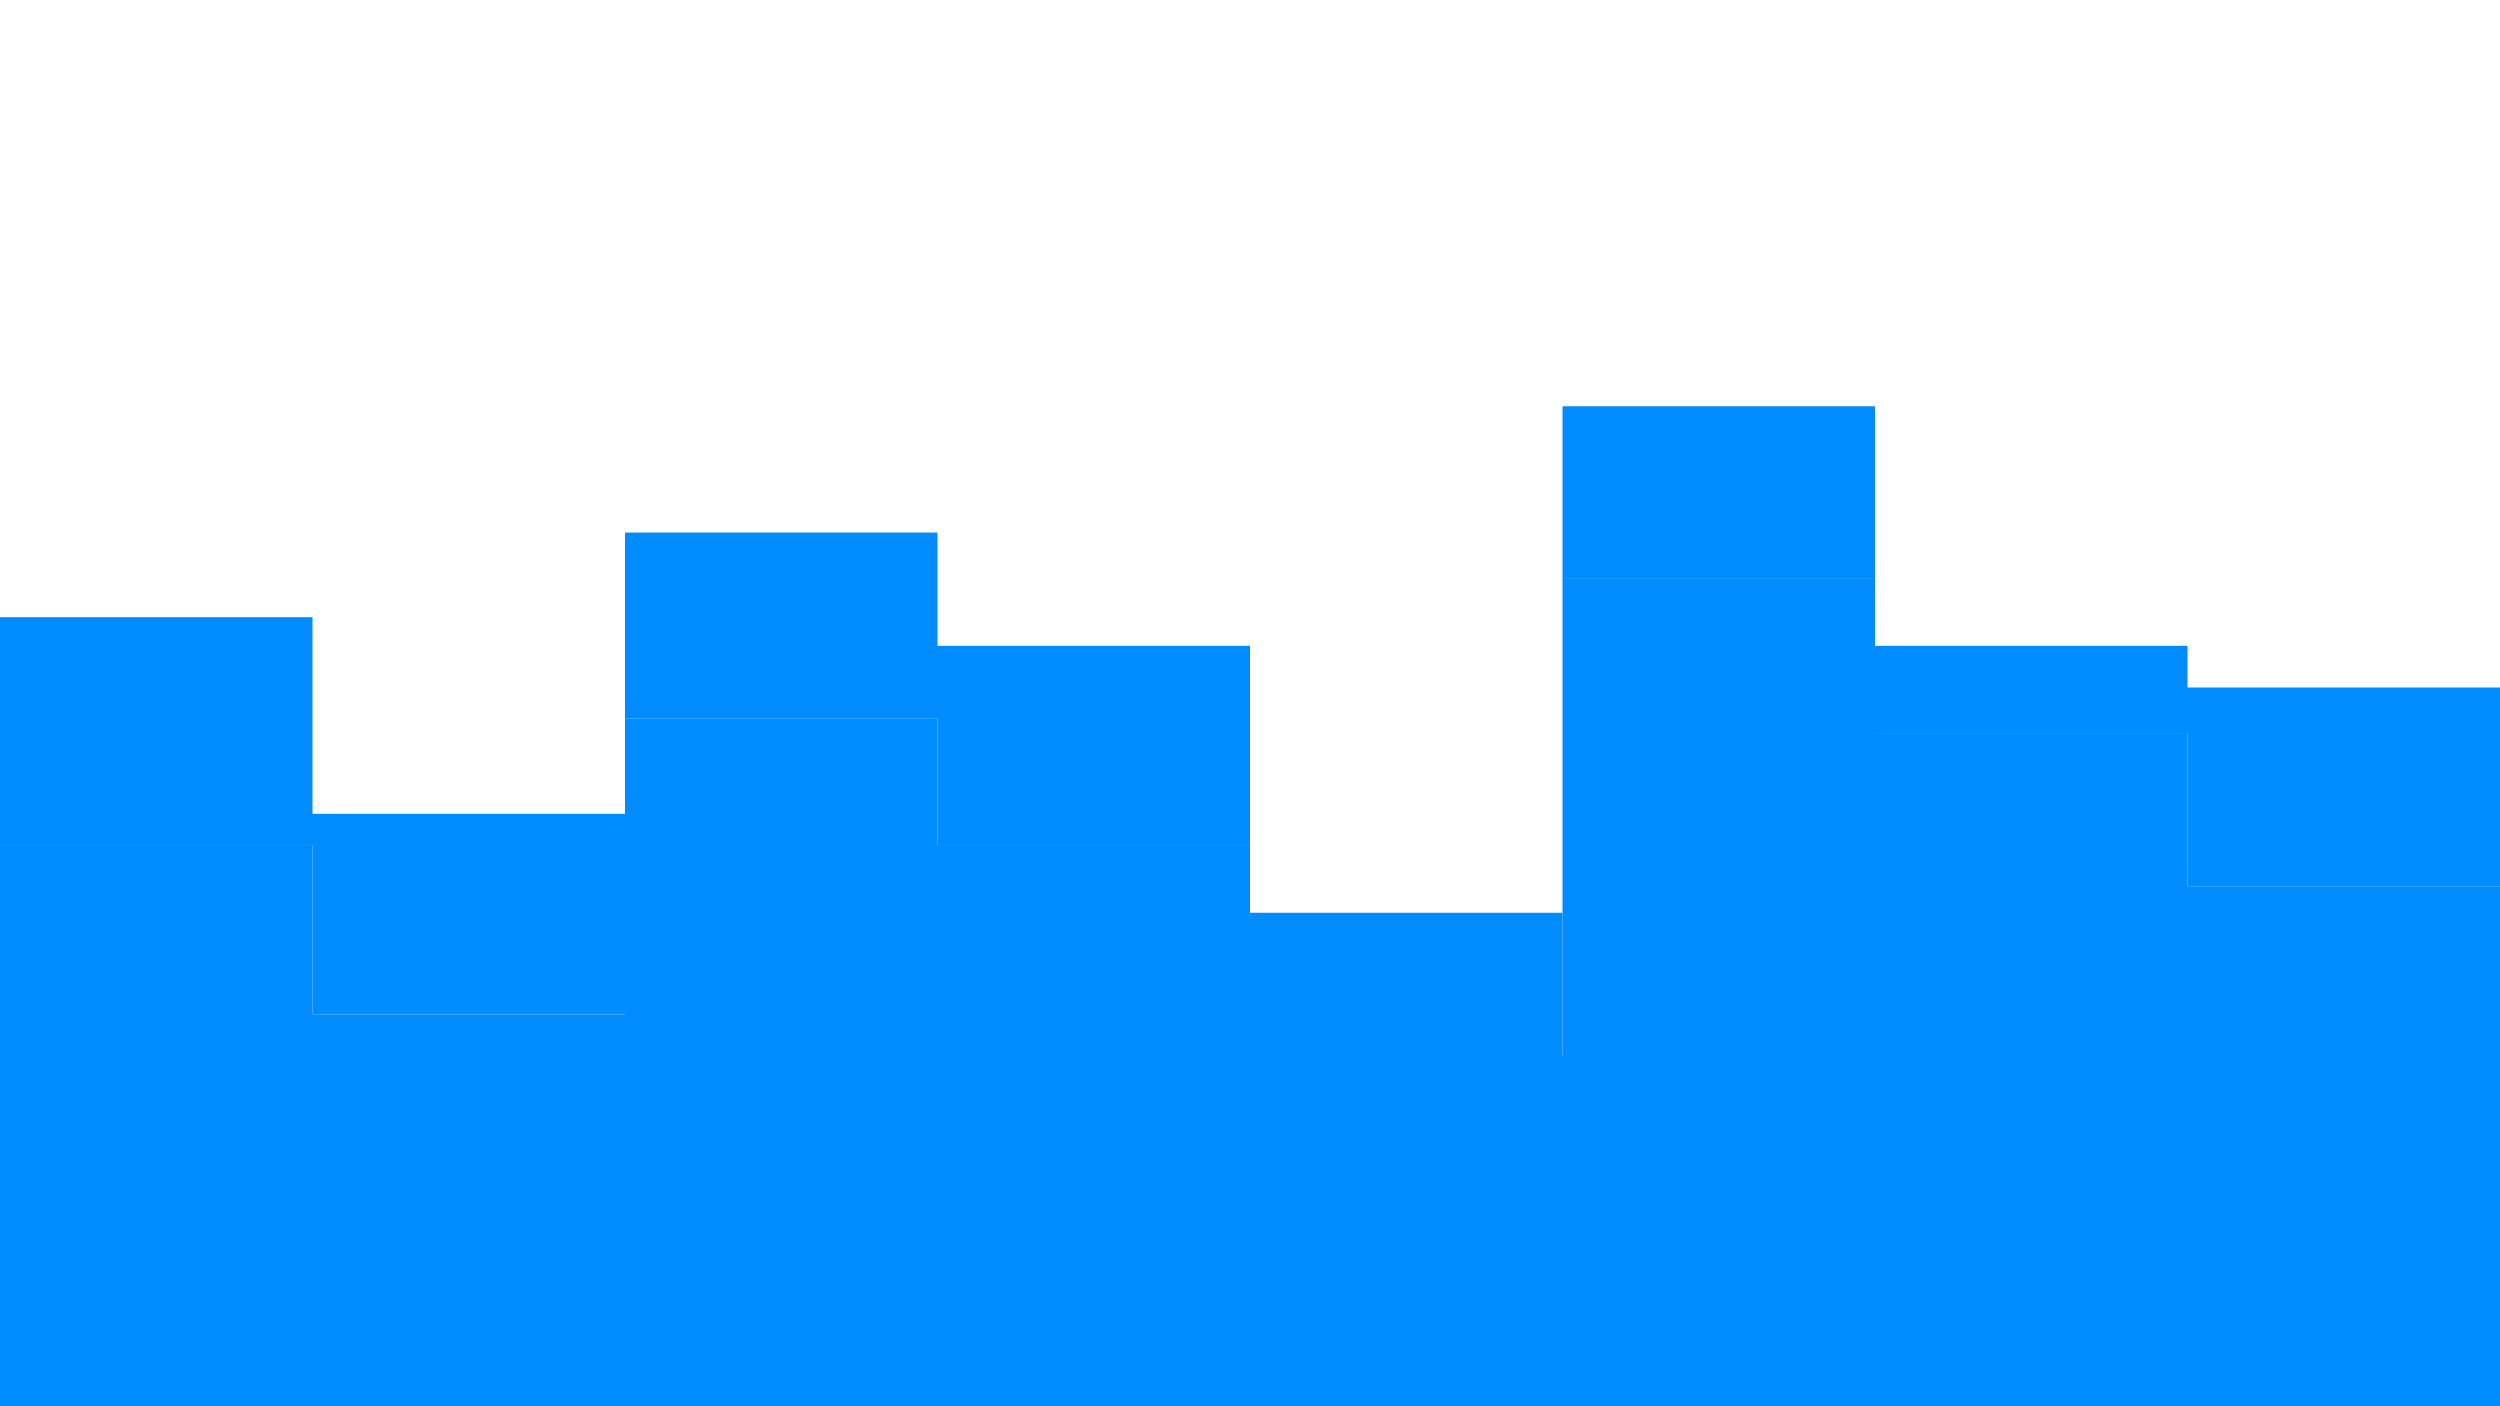 <?xml version="1.0" encoding="utf-8"?>
<!-- Generator: Adobe Illustrator 27.1.1, SVG Export Plug-In . SVG Version: 6.00 Build 0)  -->
<svg version="1.1" id="visual" xmlns="http://www.w3.org/2000/svg" xmlns:xlink="http://www.w3.org/1999/xlink" x="0px" y="0px"
	 viewBox="0 0 1920 1080" style="enable-background:new 0 0 1920 1080;" xml:space="preserve">
<style type="text/css">
	.st0{fill:#008CFF;}
</style>
<path class="st0" d="M0,649h240v130h240V552h240v97h240v162h240V444h240v119h240v118h240v-54V463v65h-240v-32h-240V312h-240v389H960
	V496H720v-87H480v216H240V474H0V649z"/>
<polygon class="st0" points="0,649 240,649 240,779 480,779 480,552 720,552 720,649 960,649 960,811 1200,811 1200,444 1440,444 
	1440,563 1680,563 1680,681 1920,681 1920,1080 0,1080 "/>
</svg>
